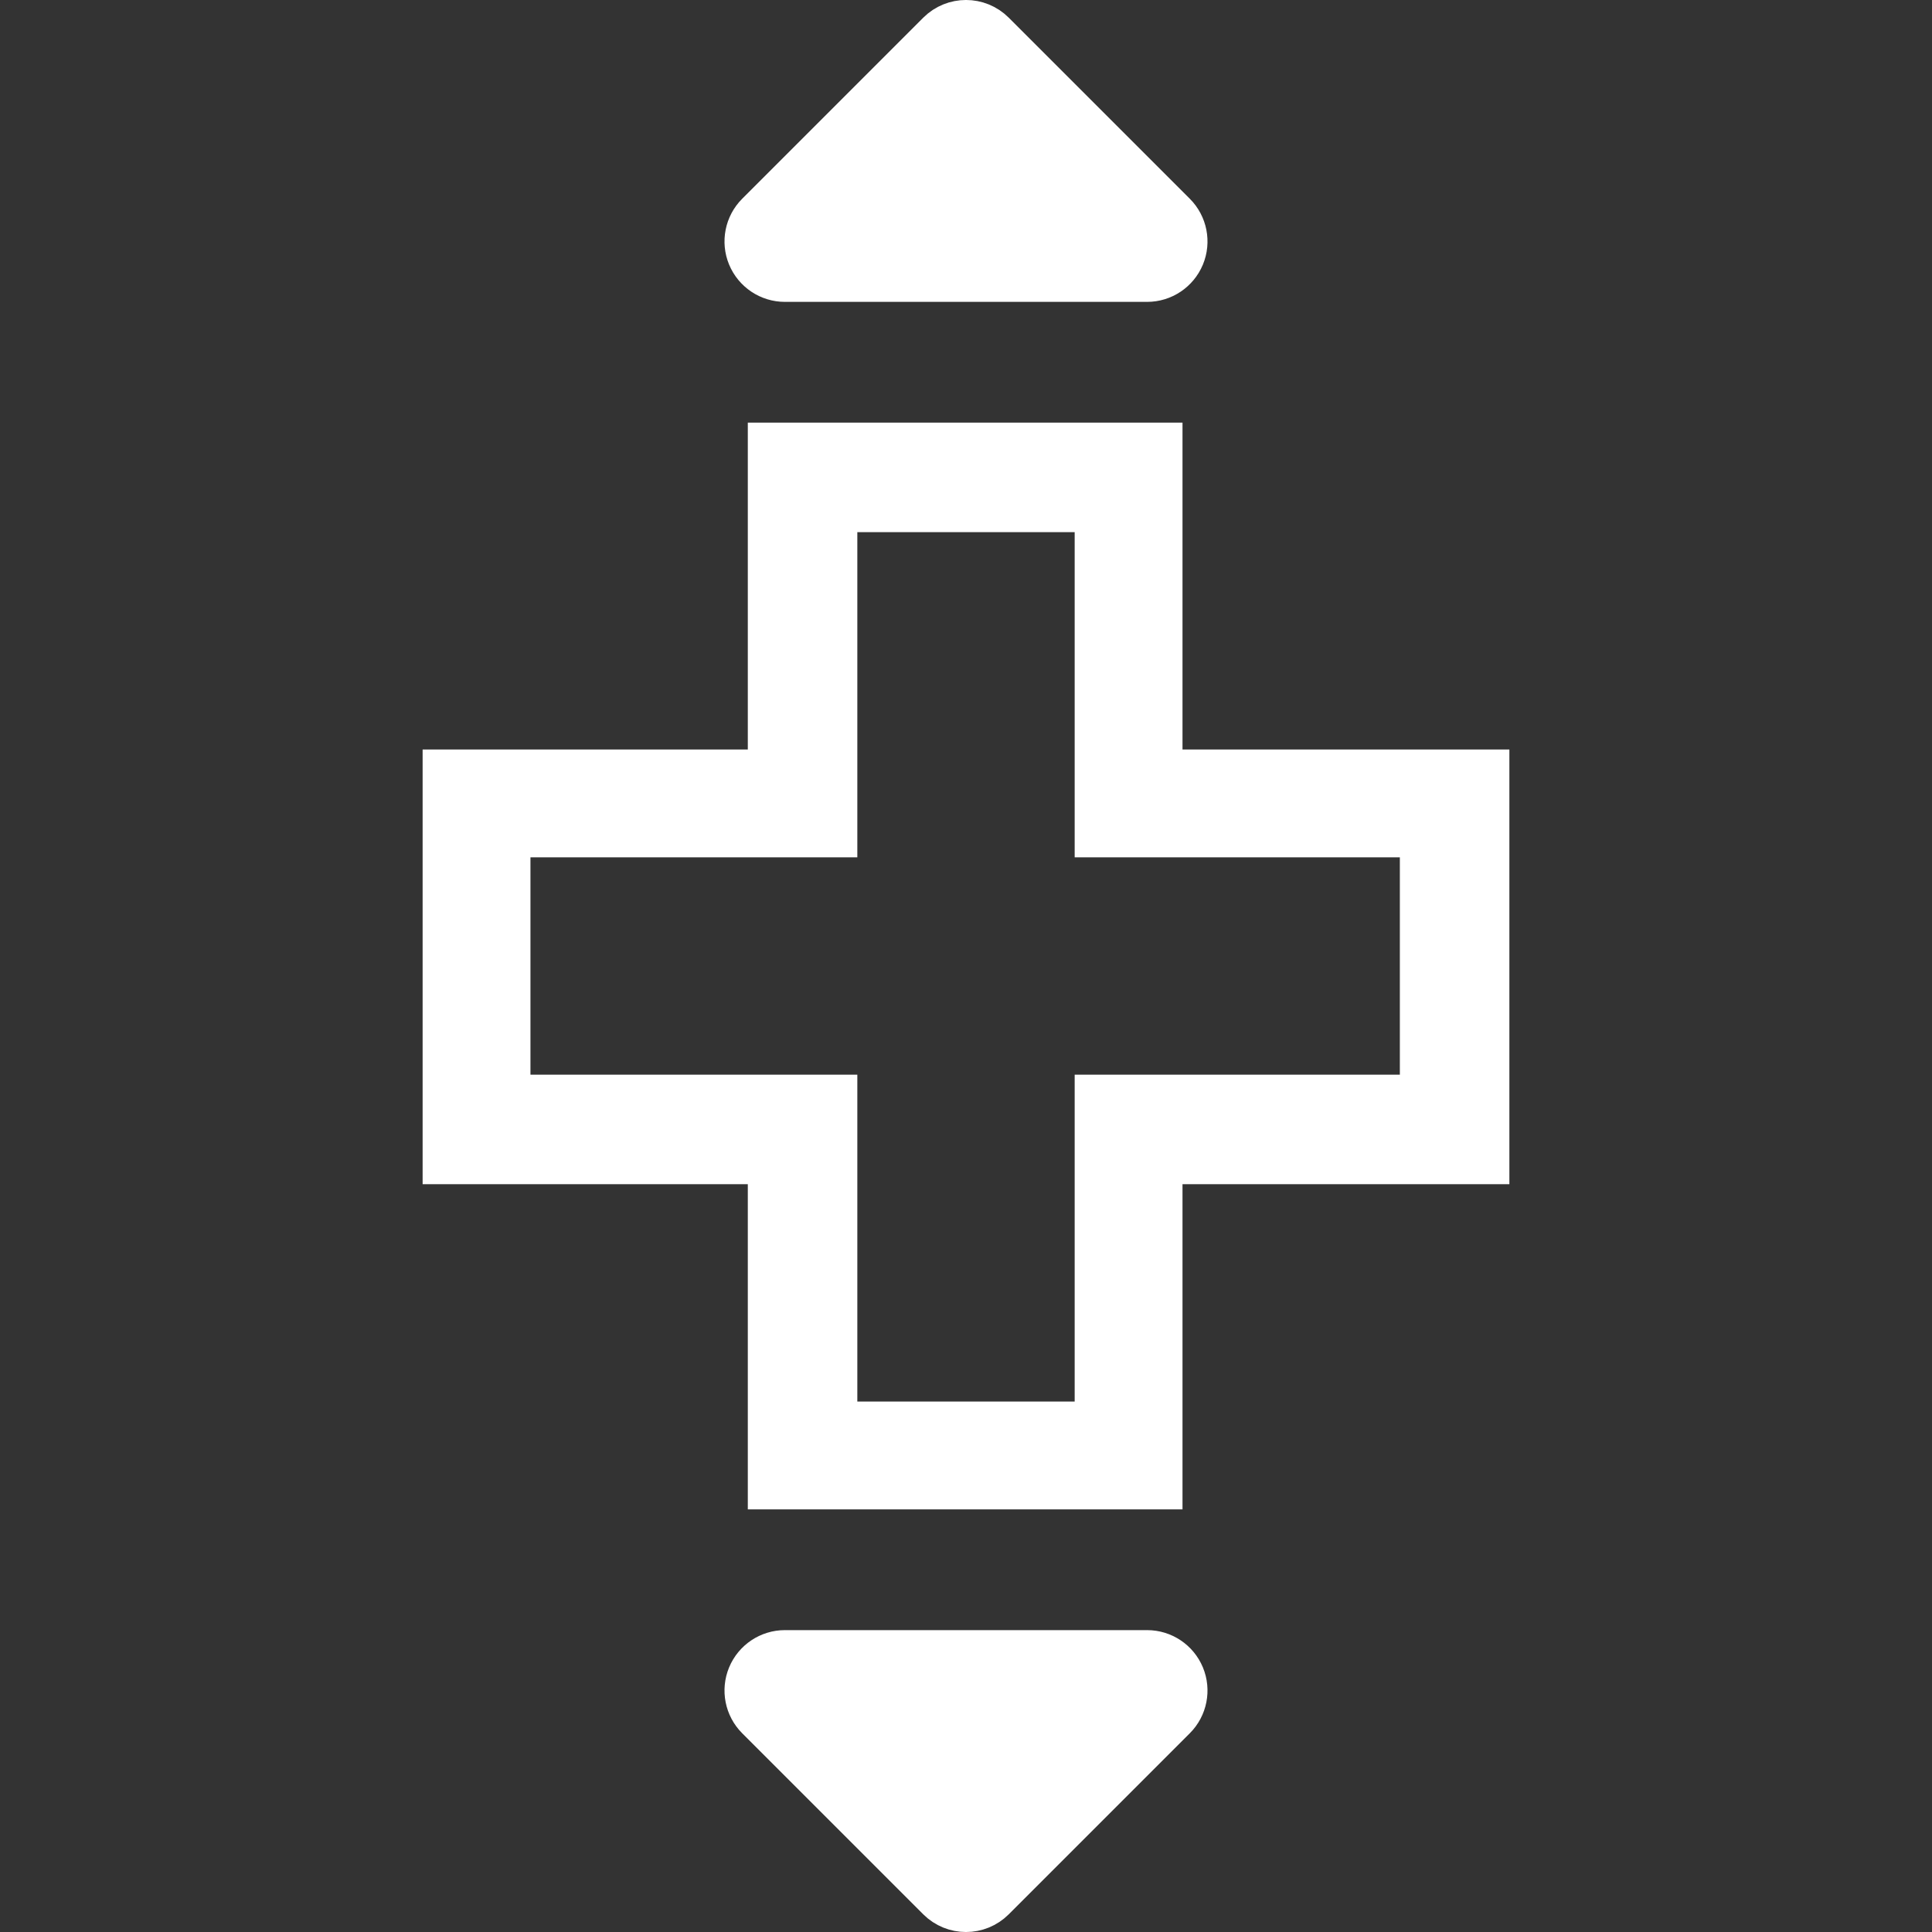 <svg width="32" height="32" viewBox="0 0 32 32" fill="none" xmlns="http://www.w3.org/2000/svg">
<rect x="0" y="0" width="32" height="32" fill="#333333" stroke="none"/>
<path d="M12.646 3.646C12.503 3.789 12.461 4.005 12.538 4.191C12.616 4.378 12.798 4.5 13 4.5L19 4.5C19.202 4.5 19.384 4.378 19.462 4.191C19.539 4.005 19.497 3.789 19.354 3.646L16.354 0.646C16.158 0.451 15.842 0.451 15.646 0.646L12.646 3.646Z" fill="white" stroke="white" stroke-linejoin="round"/>
<path d="M25 12.414V19.614H19.586V25H12.386V19.614H7V12.414H12.386V7H19.586V12.414H25ZM23.186 17.8V14.2H17.8V8.814H14.2V14.2H8.786V17.8H14.2V23.214H17.8V17.8H23.186Z" fill="white"/>
<path d="M12.646 28.354C12.503 28.211 12.461 27.995 12.538 27.809C12.616 27.622 12.798 27.5 13 27.5L19 27.5C19.202 27.5 19.384 27.622 19.462 27.809C19.539 27.995 19.497 28.211 19.354 28.354L16.354 31.354C16.158 31.549 15.842 31.549 15.646 31.354L12.646 28.354Z" fill="white" stroke="white" stroke-linejoin="round"/>
</svg>
